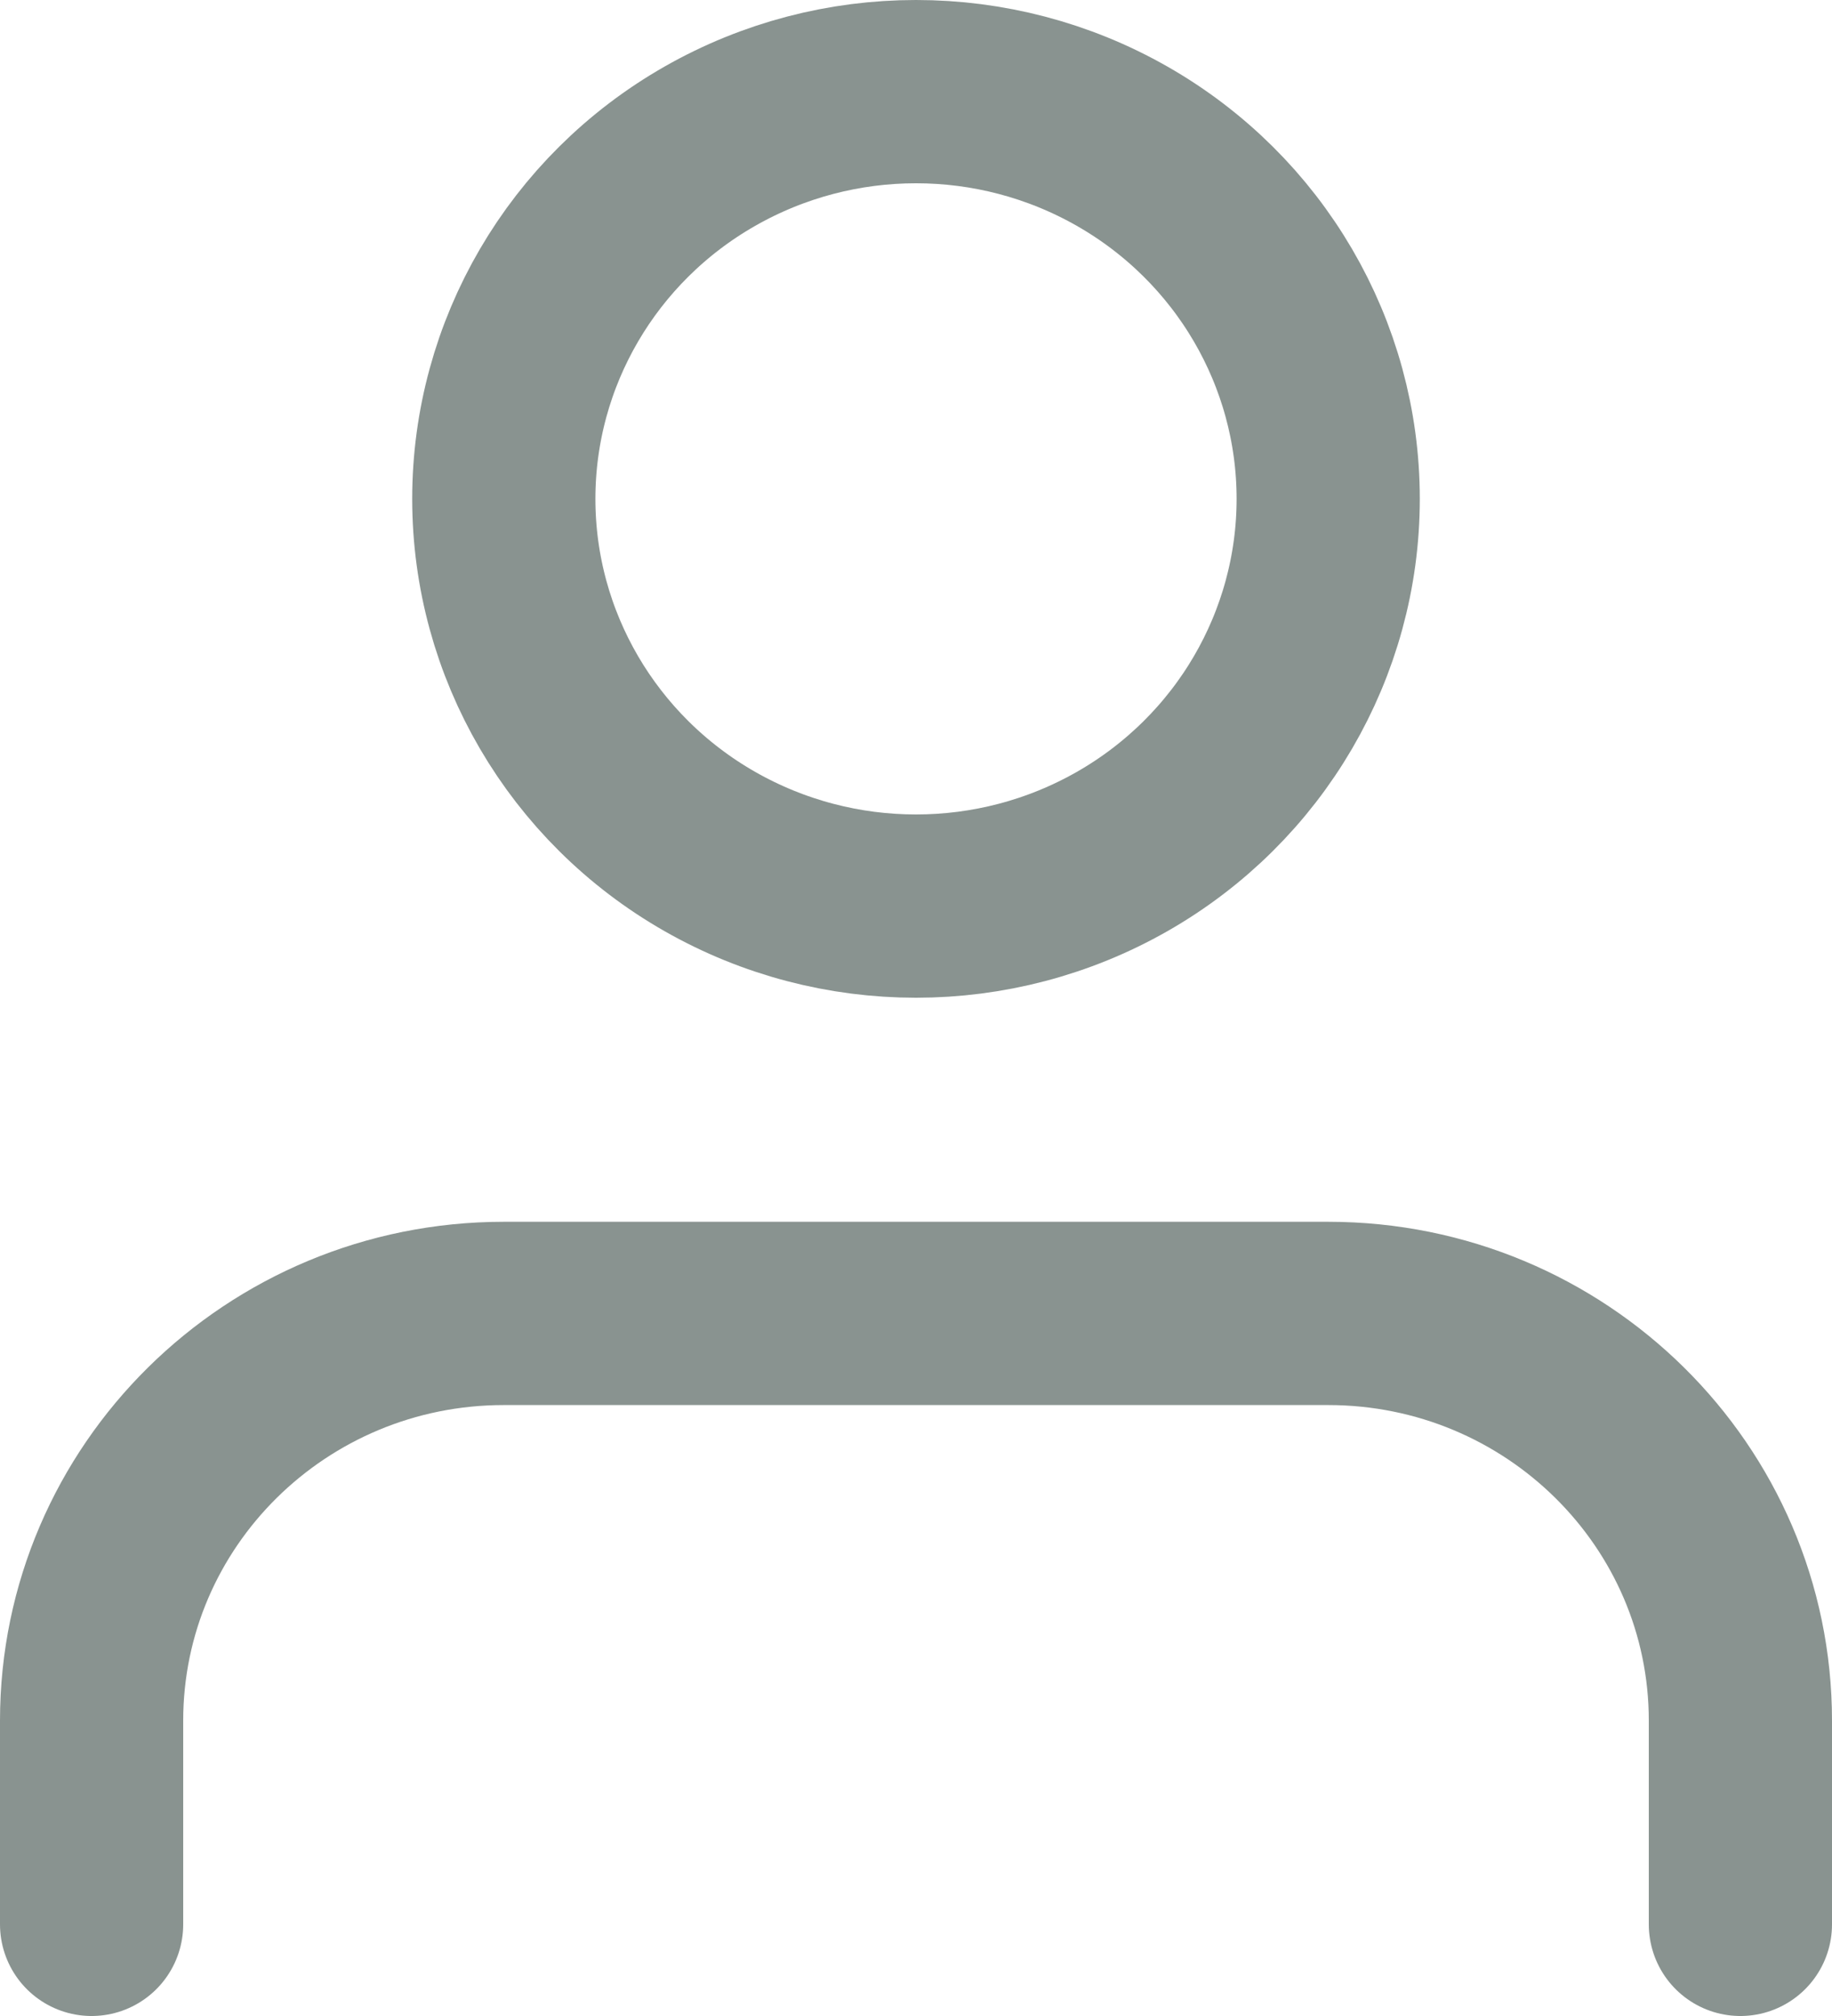 <svg width="20" height="22" viewBox="0 0 20 22" fill="none" xmlns="http://www.w3.org/2000/svg">
<path d="M19 21V18.778C19 16.323 16.985 14.333 14.5 14.333H5.5C3.015 14.333 1 16.323 1 18.778V21" stroke="#899390" stroke-width="2" stroke-linecap="round" stroke-linejoin="round"/>
<ellipse cx="10" cy="5.444" rx="4.5" ry="4.444" stroke="#899390" stroke-width="2" stroke-linecap="round" stroke-linejoin="round"/>
</svg>
